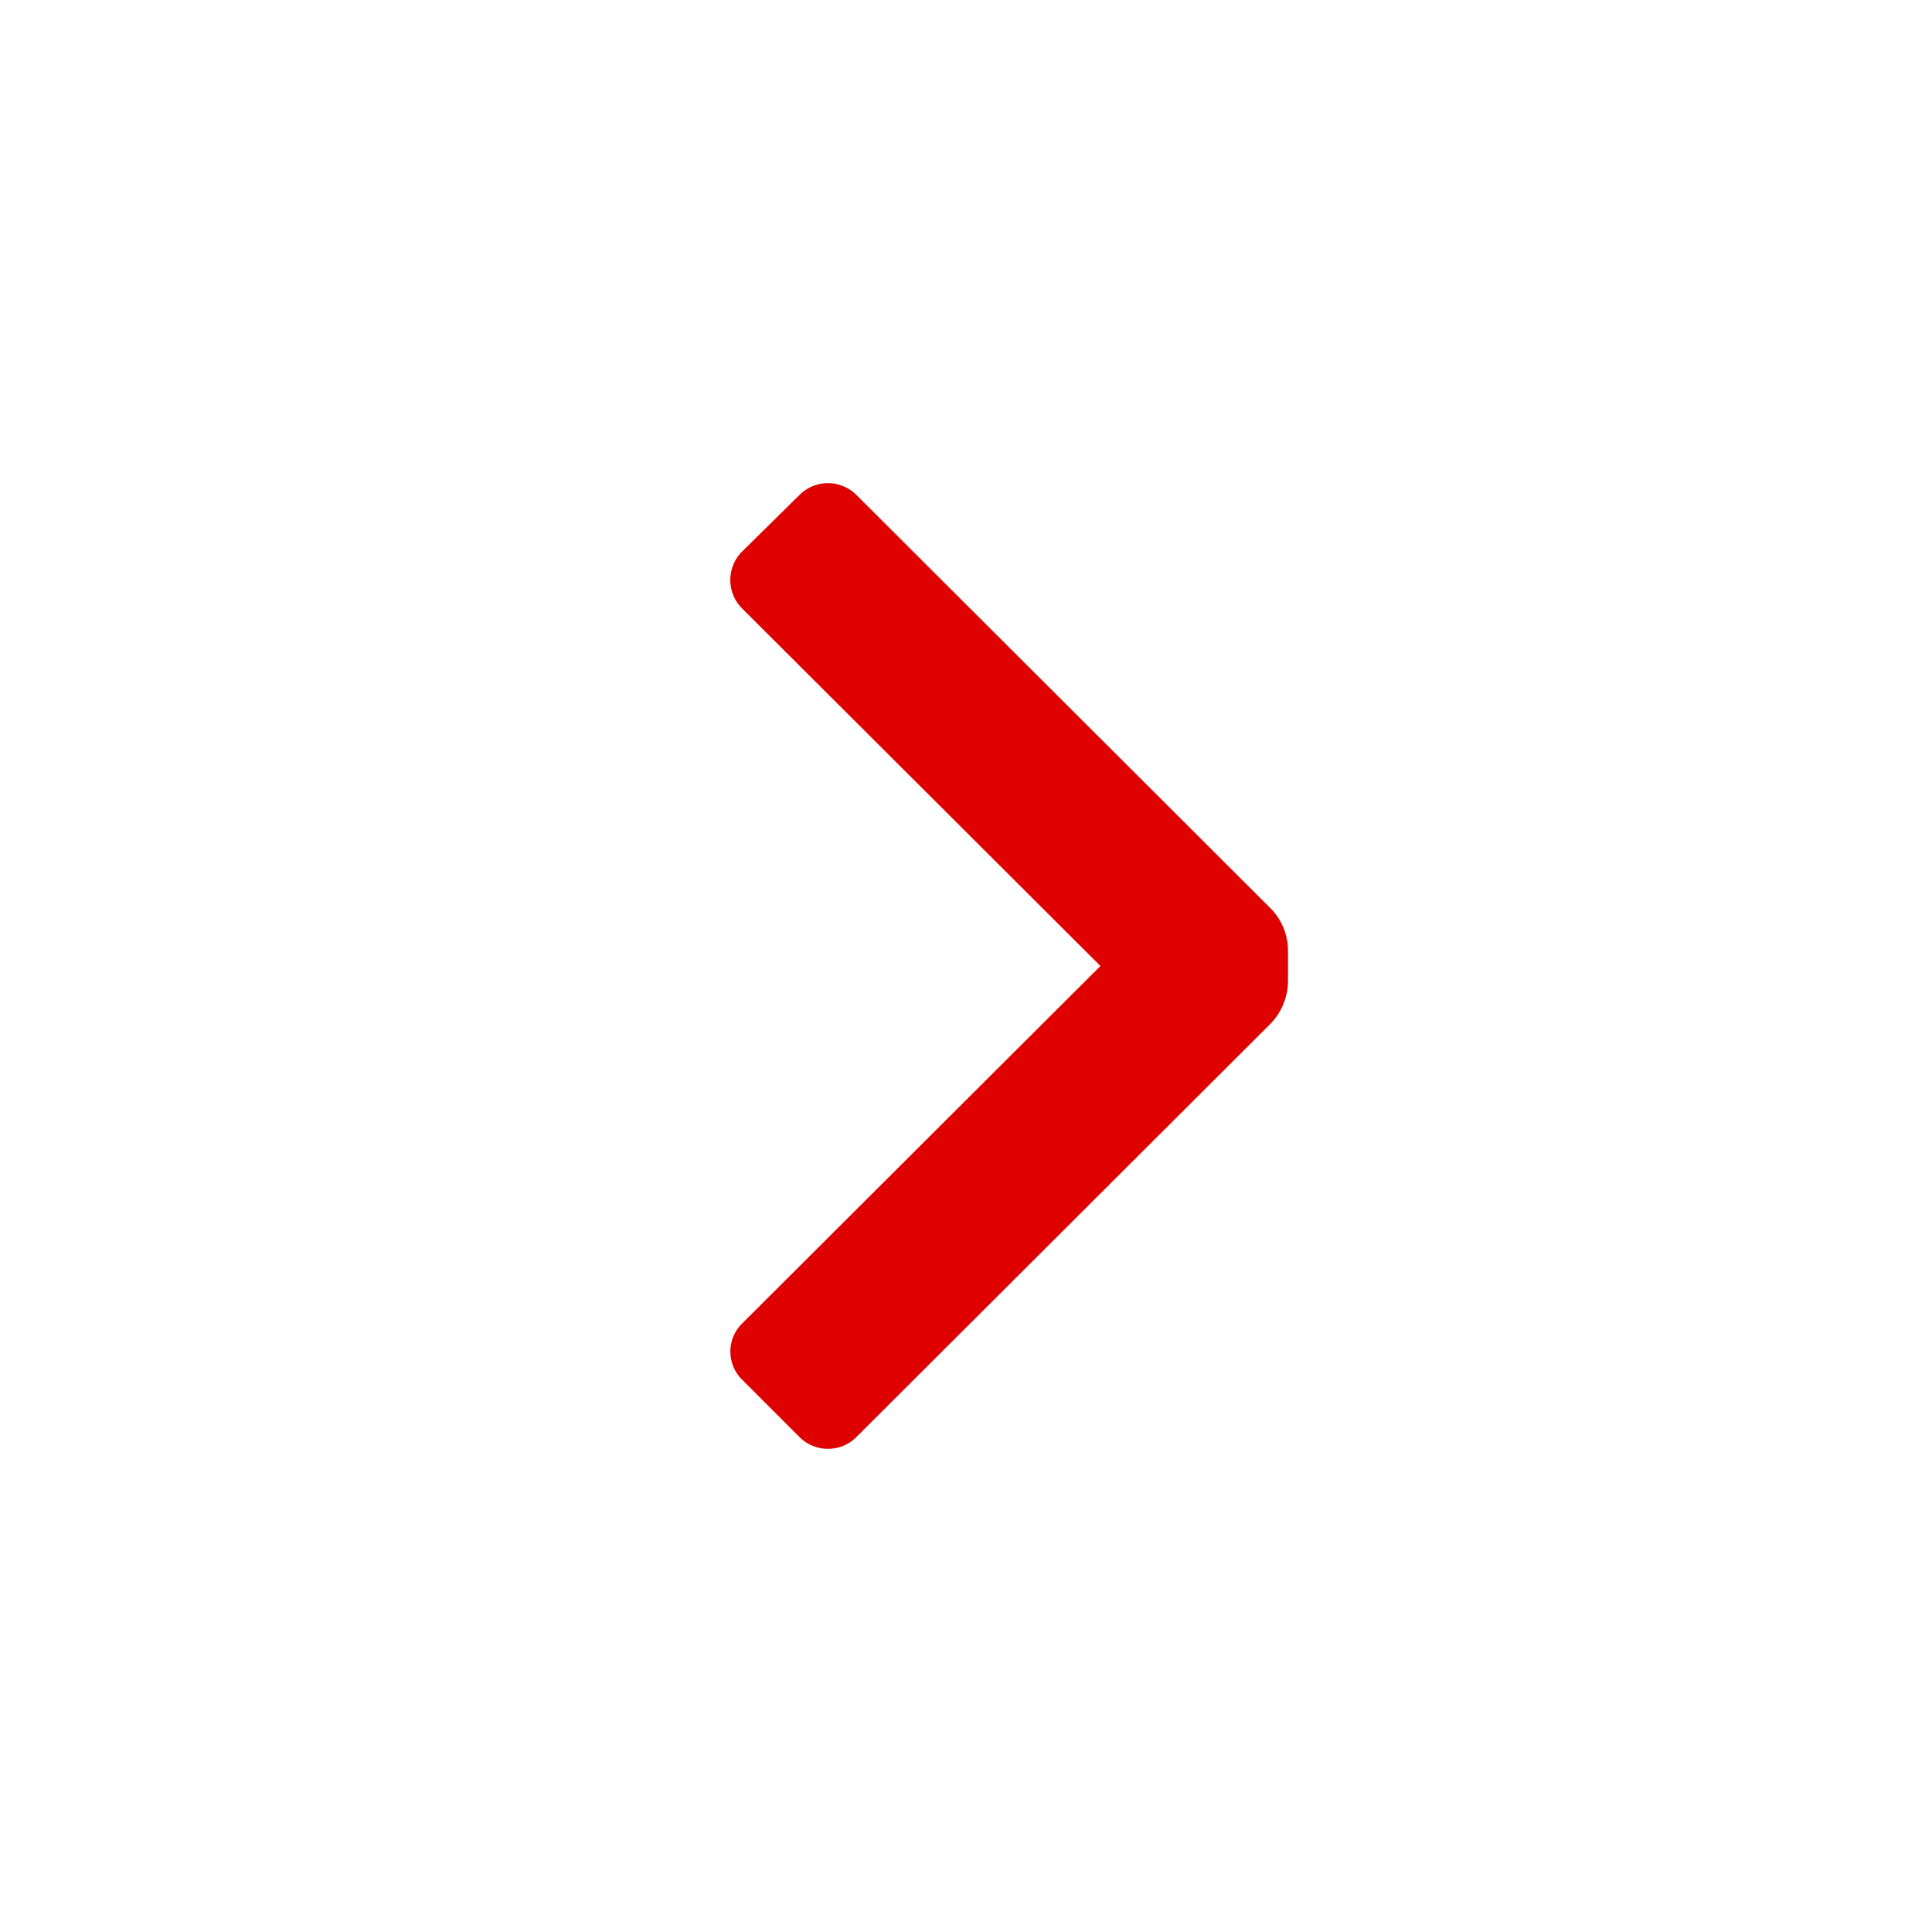 <svg width="16" height="16" viewBox="0 0 24 24" fill="#df0000">
    <path d="M15.78 11.28a.75.75 0 01.22.53v.38a.77.77 0 01-.22.53l-5.14 5.13a.5.5 0 01-.71 0l-.71-.71a.49.49 0 010-.7L13.67 12 9.22 7.56a.5.5 0 010-.71l.71-.7a.5.5 0 01.71 0z"></path>
</svg>